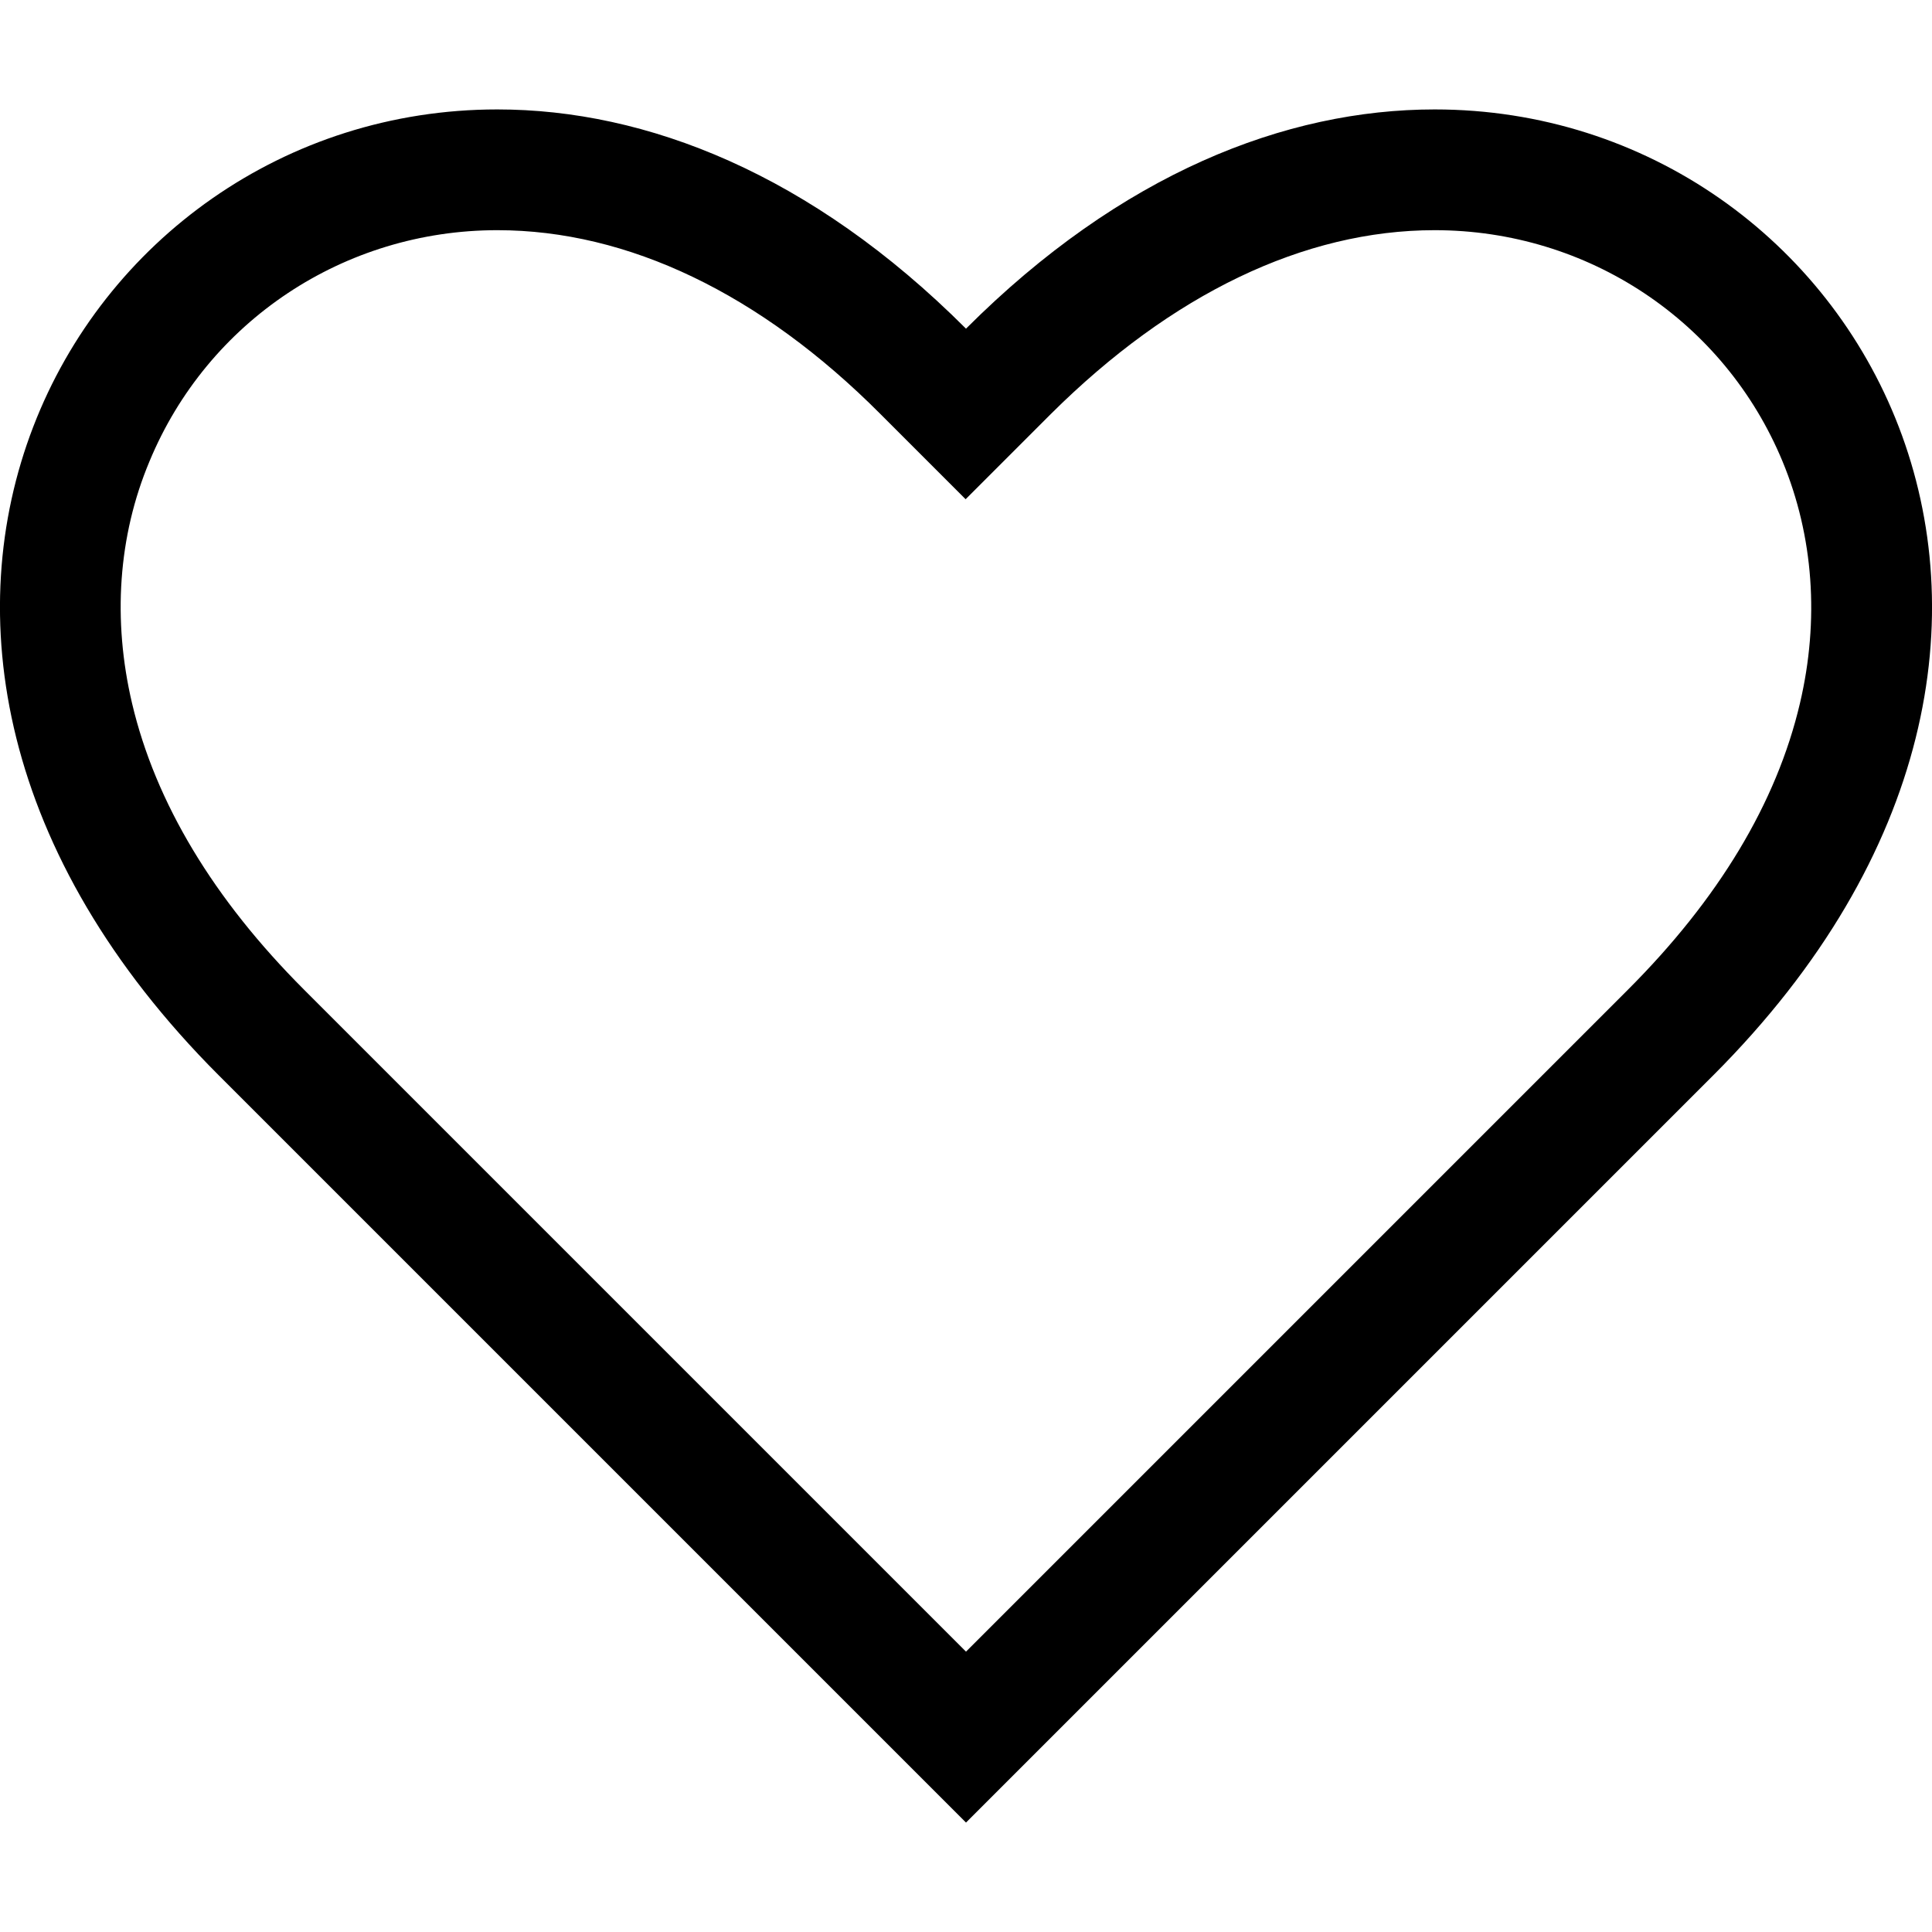 <svg version="1.1" xmlns="http://www.w3.org/2000/svg" x="0" y="0" viewBox="0 0 512 512" xml:space="preserve"><path d="M380.2 61c40.6 0 76.8 24.1 92.2 61.3 8.2 19.8 9.8 42 4.6 64.1-6.2 26.4-21.6 51.9-45.6 75.9l-99 99-76.4 76.4-76.4-76.4-99-99c-24-24-39.4-49.6-45.6-75.9-5.2-22.1-3.7-44.3 4.6-64.1C55 85.1 91.2 61 131.8 61c34.6 0 69.7 16.8 101.5 48.7l22.6 22.6 22.6-22.6c32-31.8 67.1-48.7 101.7-48.7m0-32c-39.5 0-83.1 17-124.2 58.1-41-41-84.7-58.1-124.2-58.1C19.2 29-59 168 58 285l99 99 99 99 99-99 99-99c117-117 38.8-256-73.8-256z"/></svg>